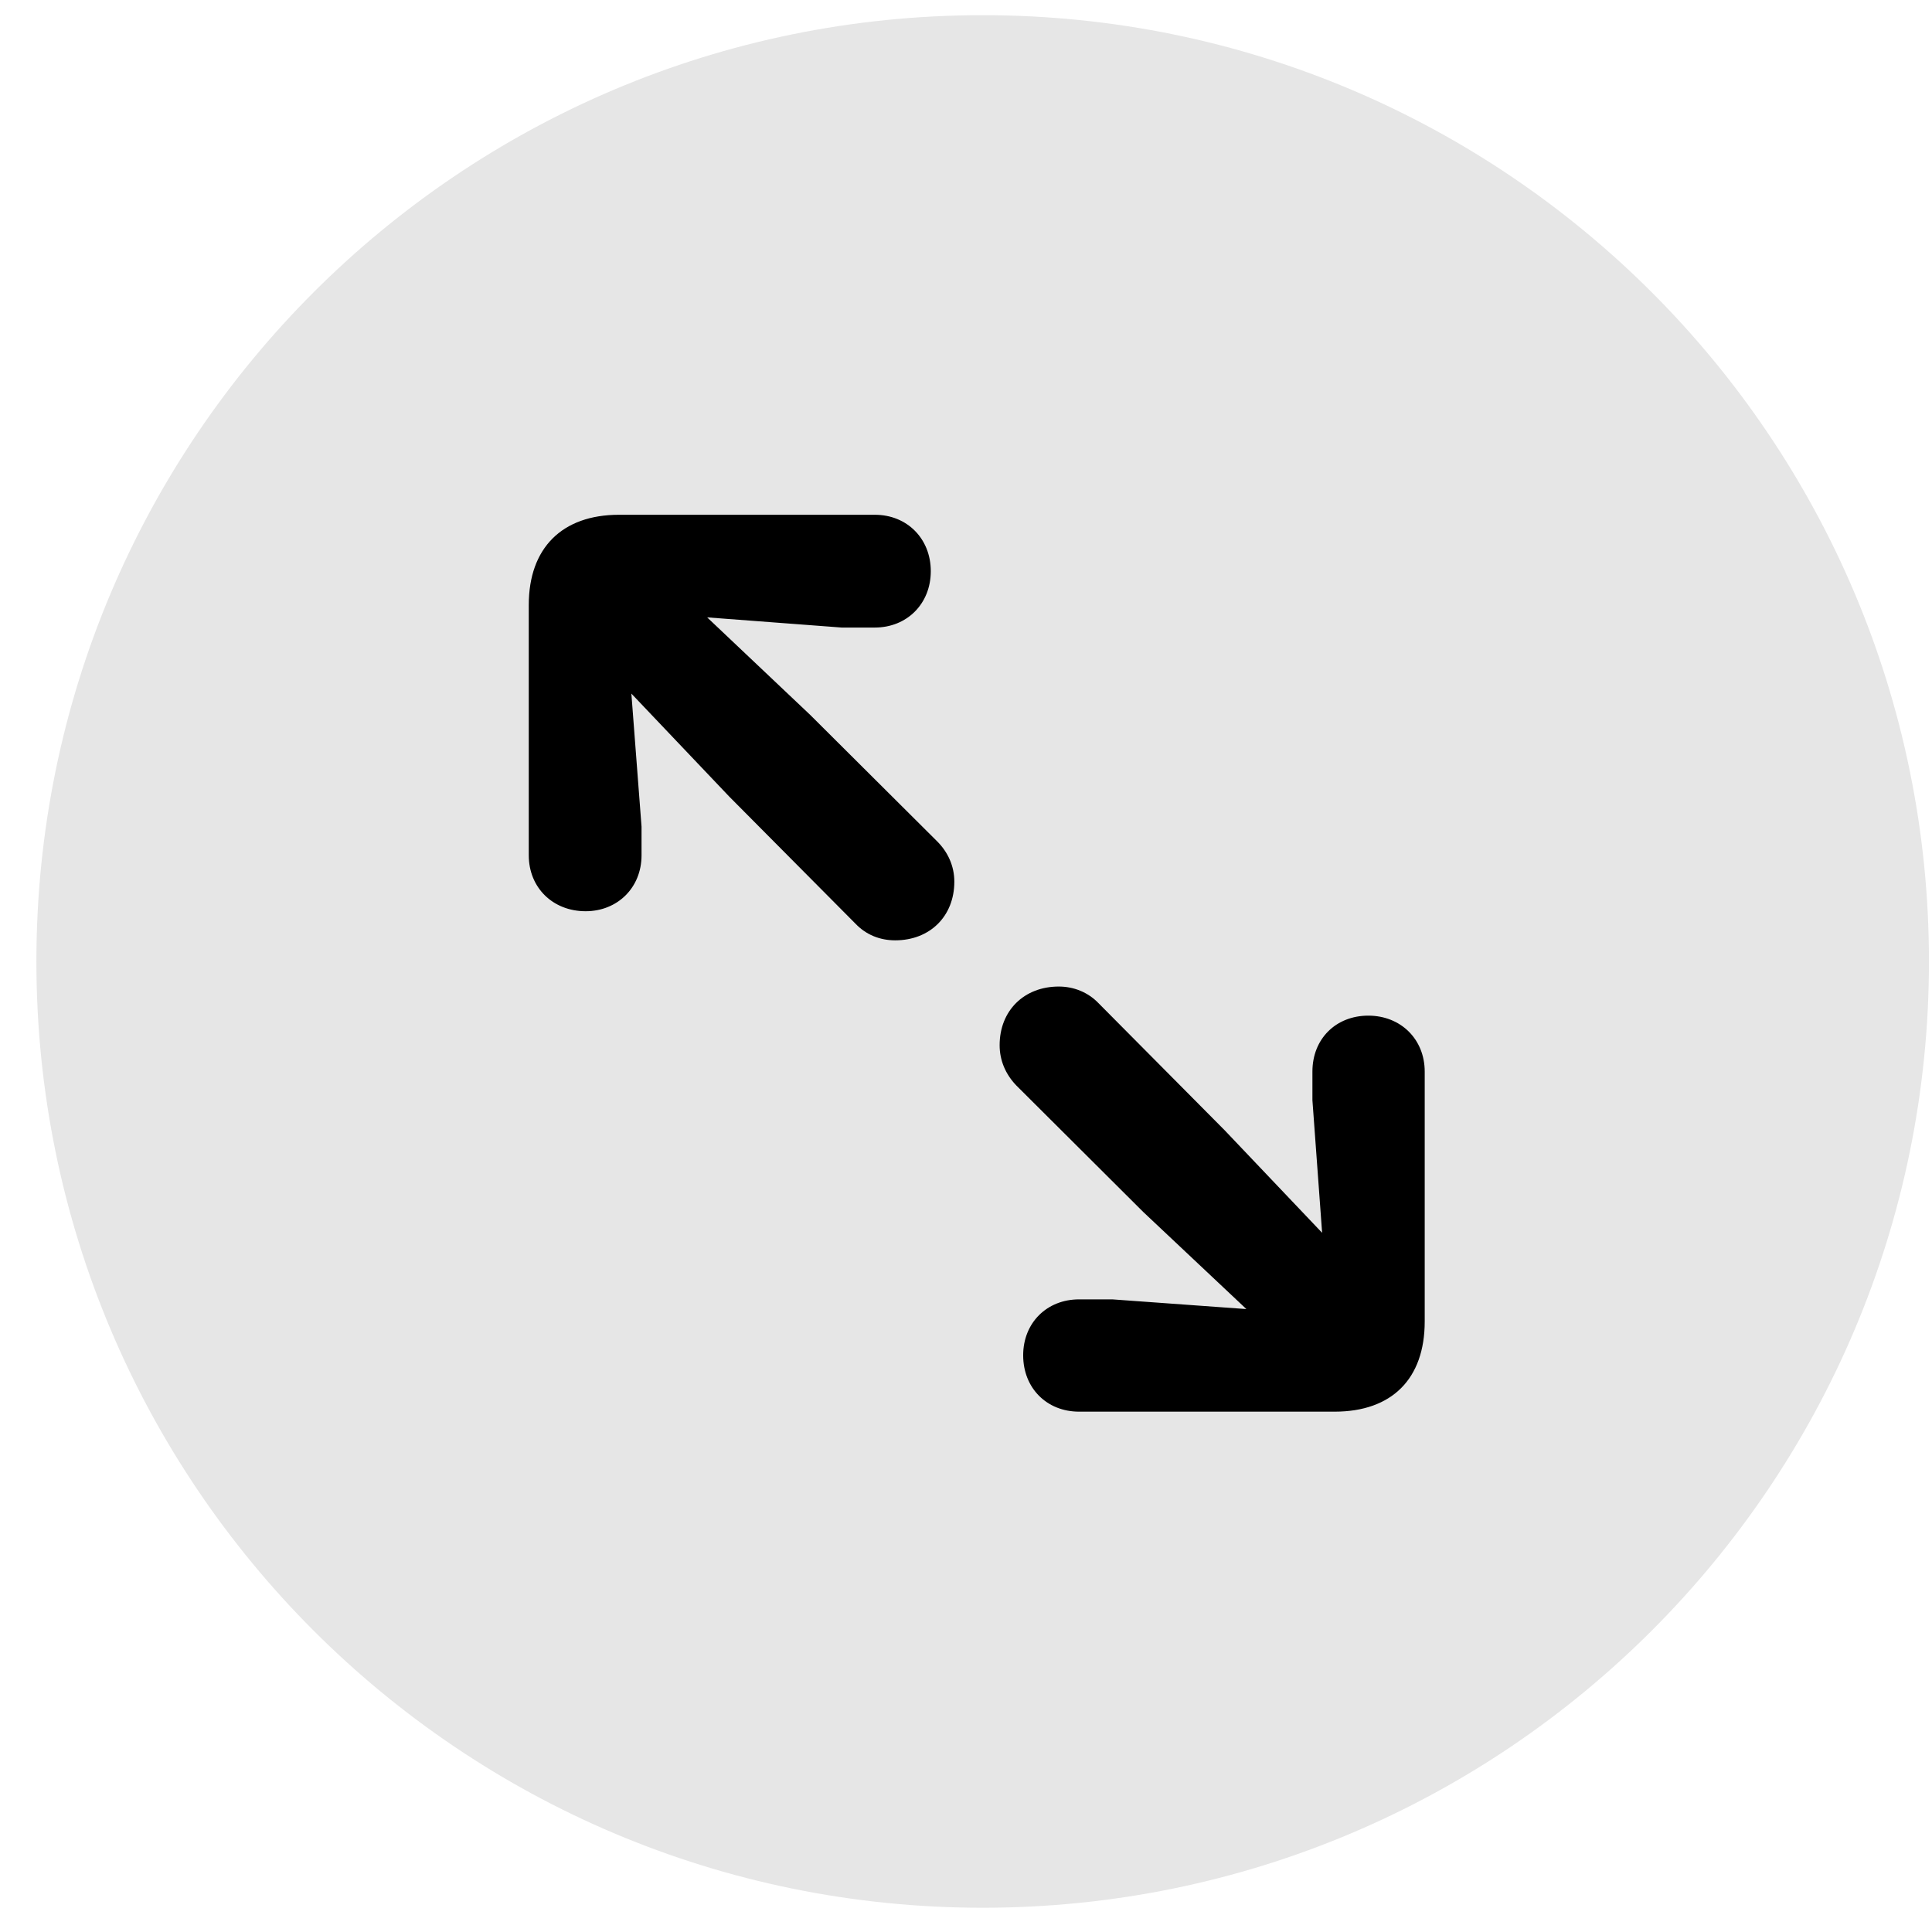 <svg width="49" height="49" viewBox="0 0 49 49" fill="none" xmlns="http://www.w3.org/2000/svg">
<path d="M0.923 24.384C0.923 11.13 11.668 0.385 24.923 0.385C38.178 0.385 48.923 11.13 48.923 24.384C48.923 37.639 38.178 48.385 24.923 48.385C11.668 48.385 0.923 37.639 0.923 24.384Z" fill="black" fill-opacity="0.1"/>
<path d="M14.853 23.111C15.661 23.111 16.271 22.513 16.271 21.693V20.966L16.013 17.591L18.497 20.205L21.697 23.427C21.966 23.709 22.318 23.849 22.704 23.849C23.583 23.849 24.204 23.24 24.204 22.361C24.204 21.963 24.04 21.611 23.771 21.341L20.548 18.131L17.935 15.658L21.345 15.916H22.189C22.997 15.916 23.607 15.318 23.607 14.486C23.607 13.666 23.009 13.056 22.189 13.056H15.697C14.255 13.056 13.411 13.9 13.411 15.341V21.693C13.411 22.513 14.021 23.111 14.853 23.111ZM27.368 35.803H33.849C35.302 35.803 36.134 34.97 36.134 33.517V27.177C36.134 26.357 35.525 25.759 34.704 25.759C33.884 25.759 33.286 26.345 33.286 27.177V27.904L33.532 31.267L31.06 28.666L27.861 25.443C27.591 25.162 27.228 25.021 26.853 25.021C25.974 25.021 25.353 25.631 25.353 26.509C25.353 26.896 25.505 27.248 25.775 27.529L28.997 30.74L31.611 33.201L28.212 32.955H27.368C26.548 32.955 25.95 33.553 25.95 34.373C25.95 35.205 26.548 35.803 27.368 35.803Z" fill="black"/>
</svg>
